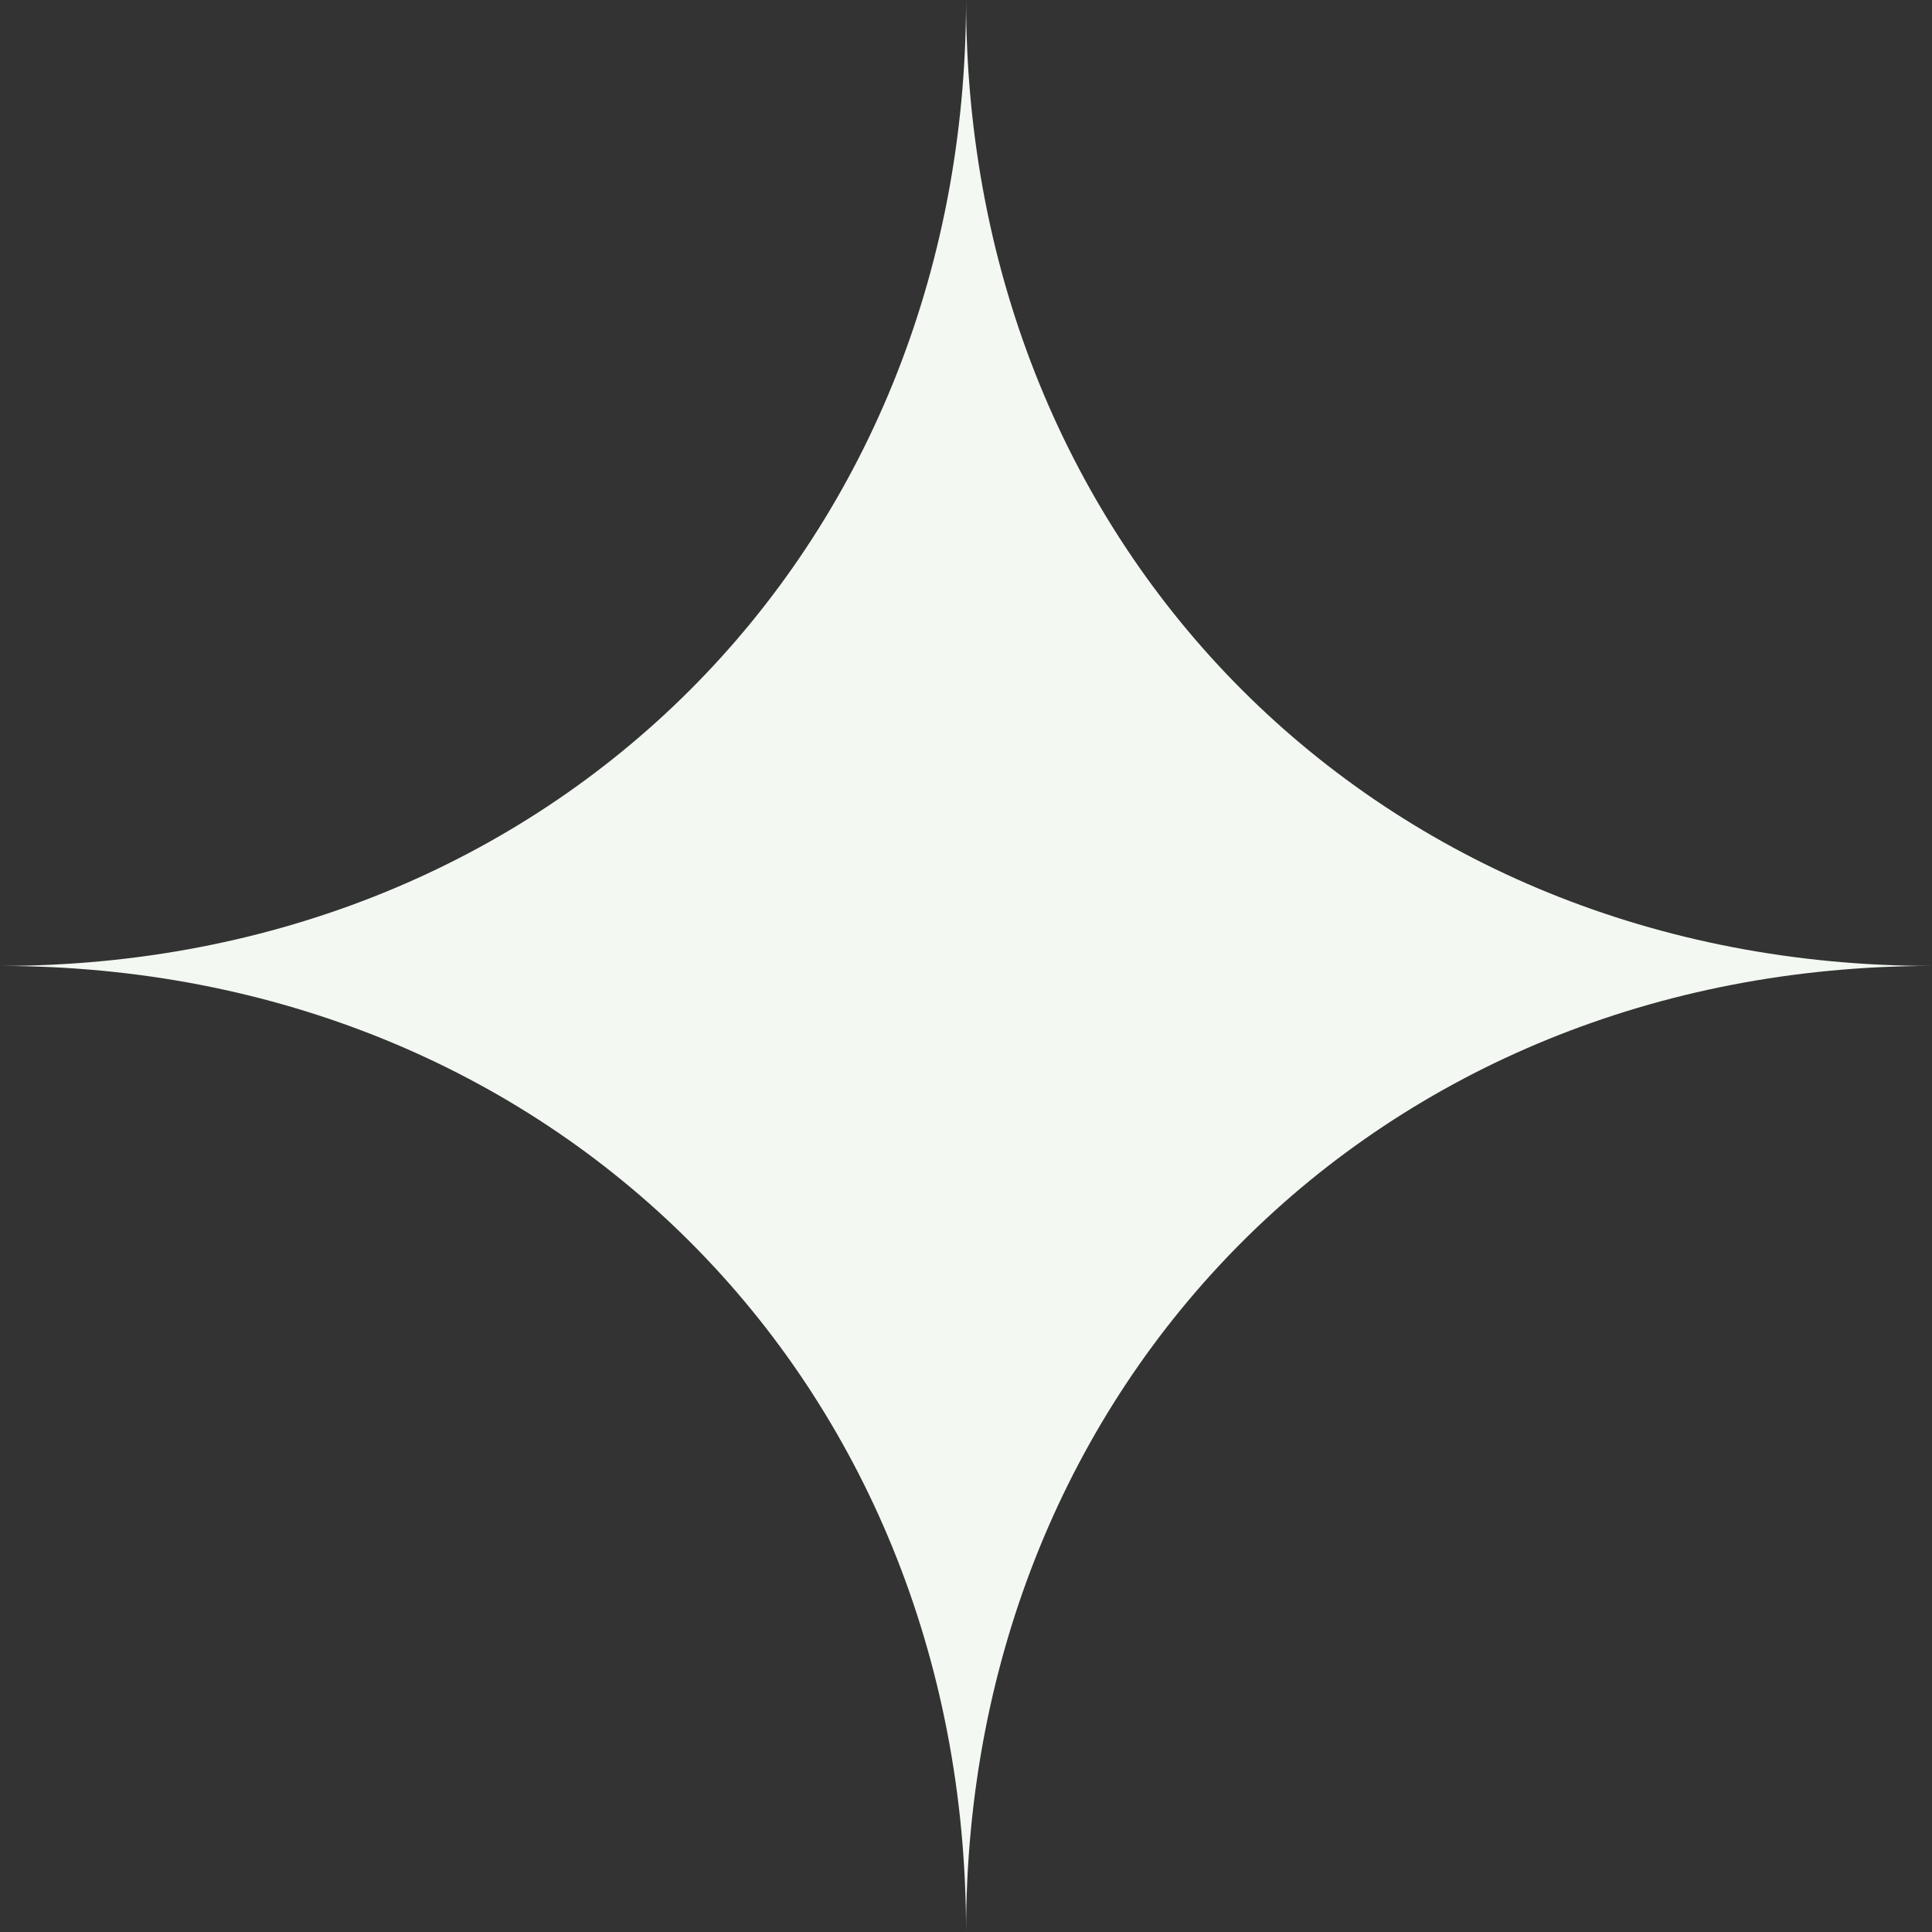 <?xml version="1.0" encoding="UTF-8"?><svg id="uuid-dd8e1f53-b2e2-4a17-a90d-fd1864523840" xmlns="http://www.w3.org/2000/svg" viewBox="0 0 148.43 148.43"><rect x="0" y="0" width="148.43" height="148.43" fill="#333333" stroke="none"/><g id="uuid-a5385890-4e32-4216-b93e-3ca830aafb98"><path d="M148.43,74.21c-42.41,0-74.21,31.81-74.21,74.21,0-42.41-31.81-74.21-74.21-74.21,42.41,0,74.21-31.81,74.21-74.21,0,42.41,31.81,74.21,74.21,74.21Z" style="fill:#f3f9f2; stroke-width:0px;"/></g></svg>